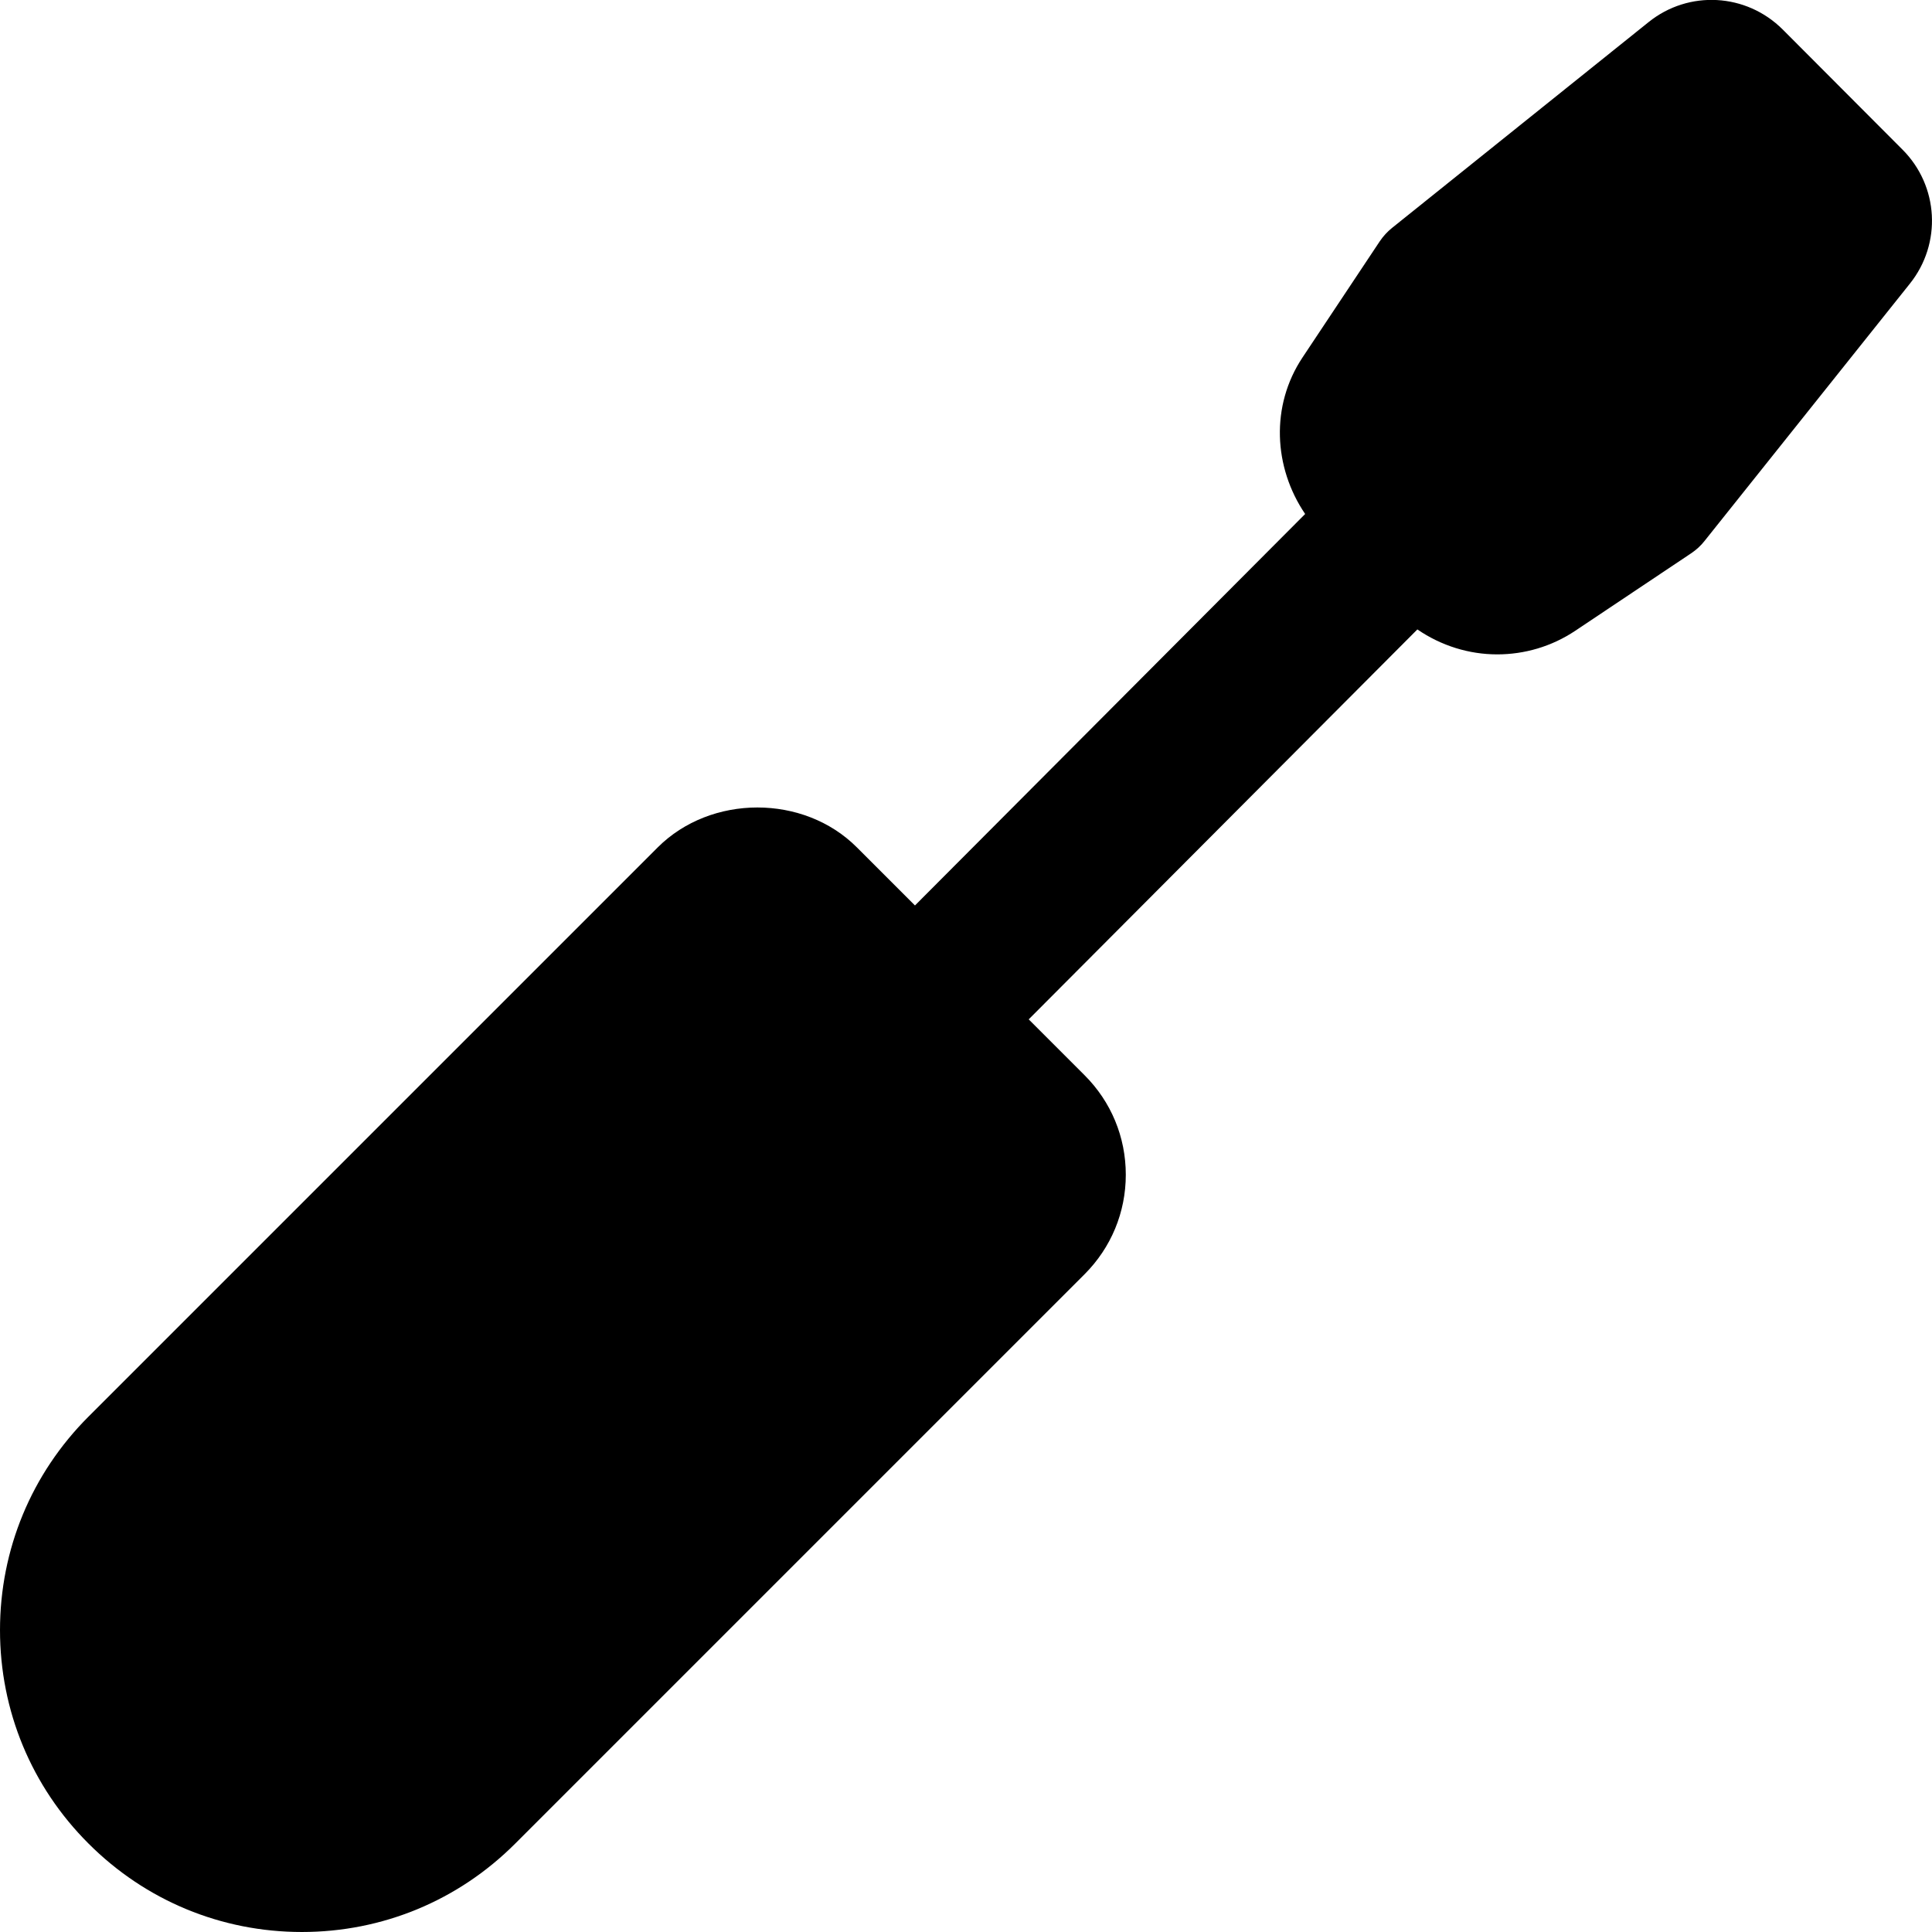 <svg enable-background="new 0 0 24 24" height="512" viewBox="0 0 24 24" width="512" xmlns="http://www.w3.org/2000/svg"><path d="m23.634 1.859-1.488-1.492c-.453-.453-1.169-.493-1.667-.092l-3.185 2.555c-.06.048-.112.105-.155.169l-.959 1.442c-.399.6-.36 1.365.033 1.944l-4.847 4.863-.721-.721c-.66-.662-1.813-.661-2.475 0l-7.071 7.071c-.709.709-1.099 1.651-1.099 2.652s.39 1.943 1.099 2.651c.708.709 1.65 1.099 2.651 1.099s1.943-.39 2.651-1.099l7.071-7.071c.331-.331.513-.77.513-1.237 0-.468-.182-.907-.513-1.237l-.693-.693 4.828-4.844c.296.203.642.31.992.31.336 0 .674-.096.969-.293l1.439-.962c.064-.043.122-.095.169-.156l2.549-3.194c.399-.499.359-1.214-.091-1.665z"/></svg>